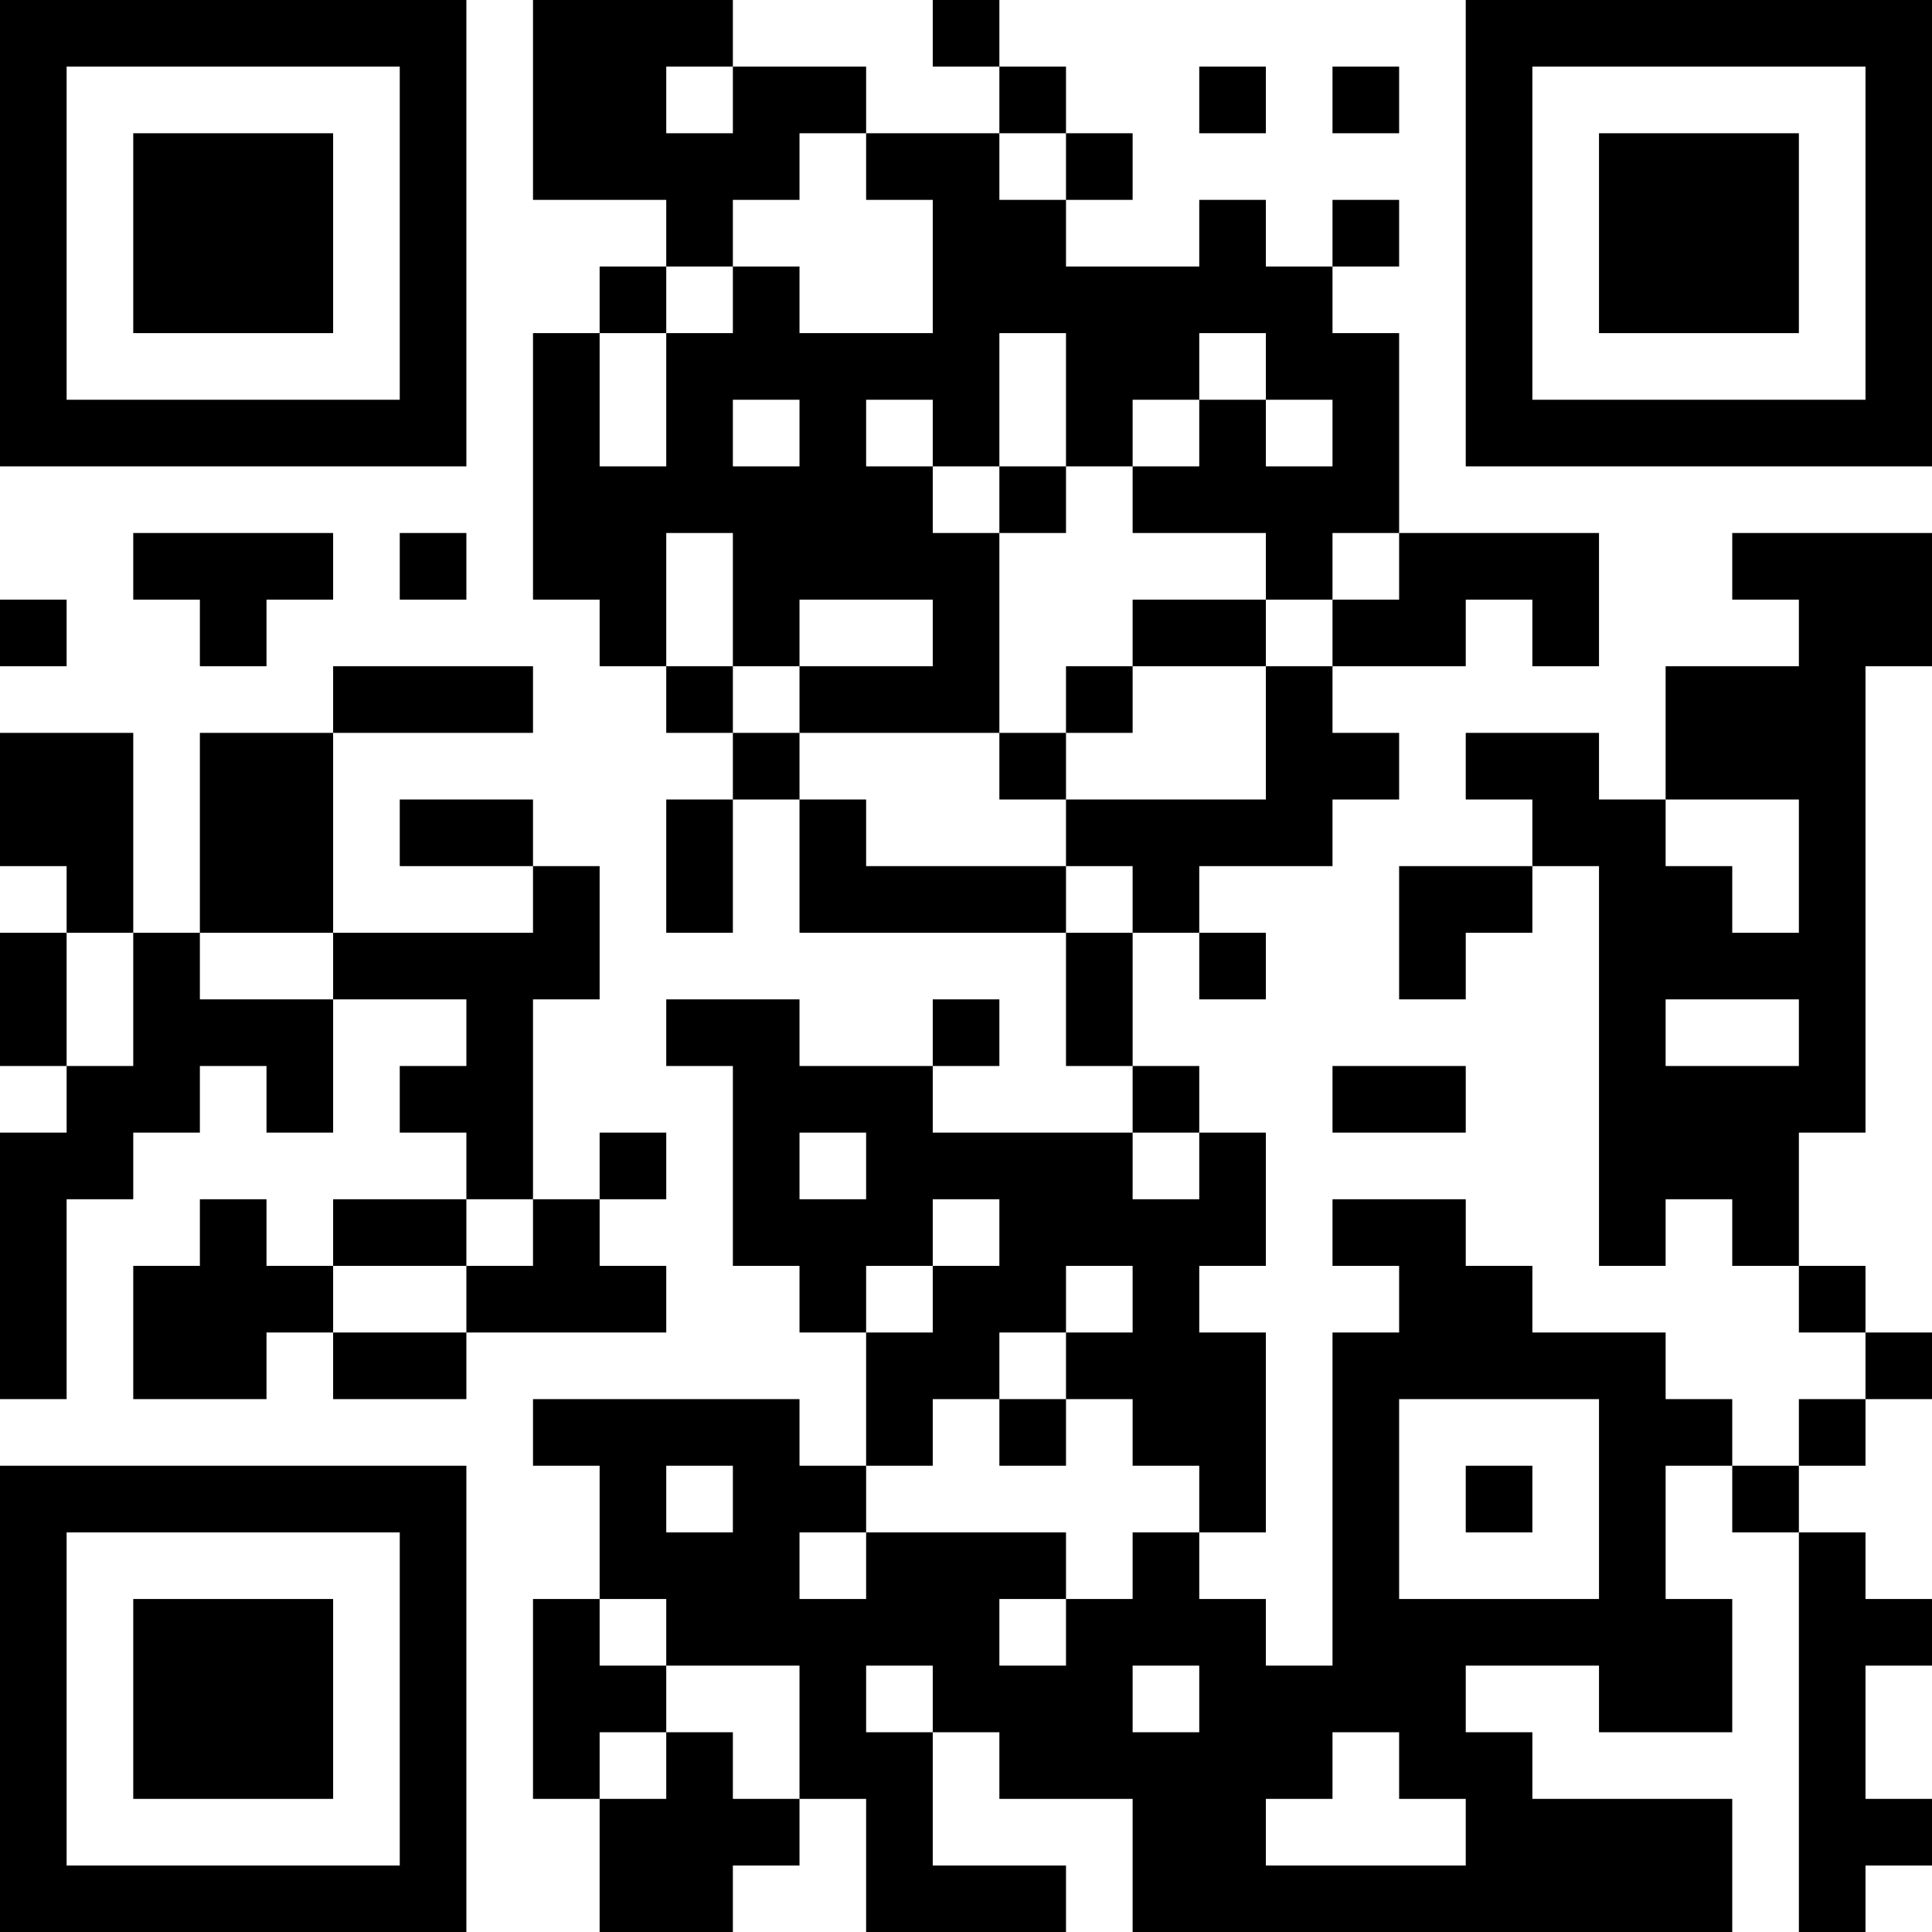 <?xml version="1.0" encoding="UTF-8"?>
<svg xmlns="http://www.w3.org/2000/svg" version="1.1" width="200" height="200" viewBox="0 0 200 200"><rect x="0" y="0" width="200" height="200" fill="#ffffff"/><g transform="scale(6.897)"><g transform="translate(0,0)"><path fill-rule="evenodd" d="M8 0L8 3L10 3L10 4L9 4L9 5L8 5L8 9L9 9L9 10L10 10L10 11L11 11L11 12L10 12L10 14L11 14L11 12L12 12L12 14L16 14L16 16L17 16L17 17L14 17L14 16L15 16L15 15L14 15L14 16L12 16L12 15L10 15L10 16L11 16L11 19L12 19L12 20L13 20L13 22L12 22L12 21L8 21L8 22L9 22L9 24L8 24L8 27L9 27L9 29L11 29L11 28L12 28L12 27L13 27L13 29L16 29L16 28L14 28L14 26L15 26L15 27L17 27L17 29L26 29L26 27L23 27L23 26L22 26L22 25L24 25L24 26L26 26L26 24L25 24L25 22L26 22L26 23L27 23L27 29L28 29L28 28L29 28L29 27L28 27L28 25L29 25L29 24L28 24L28 23L27 23L27 22L28 22L28 21L29 21L29 20L28 20L28 19L27 19L27 17L28 17L28 10L29 10L29 8L26 8L26 9L27 9L27 10L25 10L25 12L24 12L24 11L22 11L22 12L23 12L23 13L21 13L21 15L22 15L22 14L23 14L23 13L24 13L24 19L25 19L25 18L26 18L26 19L27 19L27 20L28 20L28 21L27 21L27 22L26 22L26 21L25 21L25 20L23 20L23 19L22 19L22 18L20 18L20 19L21 19L21 20L20 20L20 25L19 25L19 24L18 24L18 23L19 23L19 20L18 20L18 19L19 19L19 17L18 17L18 16L17 16L17 14L18 14L18 15L19 15L19 14L18 14L18 13L20 13L20 12L21 12L21 11L20 11L20 10L22 10L22 9L23 9L23 10L24 10L24 8L21 8L21 5L20 5L20 4L21 4L21 3L20 3L20 4L19 4L19 3L18 3L18 4L16 4L16 3L17 3L17 2L16 2L16 1L15 1L15 0L14 0L14 1L15 1L15 2L13 2L13 1L11 1L11 0ZM10 1L10 2L11 2L11 1ZM18 1L18 2L19 2L19 1ZM20 1L20 2L21 2L21 1ZM12 2L12 3L11 3L11 4L10 4L10 5L9 5L9 7L10 7L10 5L11 5L11 4L12 4L12 5L14 5L14 3L13 3L13 2ZM15 2L15 3L16 3L16 2ZM15 5L15 7L14 7L14 6L13 6L13 7L14 7L14 8L15 8L15 11L12 11L12 10L14 10L14 9L12 9L12 10L11 10L11 8L10 8L10 10L11 10L11 11L12 11L12 12L13 12L13 13L16 13L16 14L17 14L17 13L16 13L16 12L19 12L19 10L20 10L20 9L21 9L21 8L20 8L20 9L19 9L19 8L17 8L17 7L18 7L18 6L19 6L19 7L20 7L20 6L19 6L19 5L18 5L18 6L17 6L17 7L16 7L16 5ZM11 6L11 7L12 7L12 6ZM15 7L15 8L16 8L16 7ZM2 8L2 9L3 9L3 10L4 10L4 9L5 9L5 8ZM6 8L6 9L7 9L7 8ZM0 9L0 10L1 10L1 9ZM17 9L17 10L16 10L16 11L15 11L15 12L16 12L16 11L17 11L17 10L19 10L19 9ZM5 10L5 11L3 11L3 14L2 14L2 11L0 11L0 13L1 13L1 14L0 14L0 16L1 16L1 17L0 17L0 21L1 21L1 18L2 18L2 17L3 17L3 16L4 16L4 17L5 17L5 15L7 15L7 16L6 16L6 17L7 17L7 18L5 18L5 19L4 19L4 18L3 18L3 19L2 19L2 21L4 21L4 20L5 20L5 21L7 21L7 20L10 20L10 19L9 19L9 18L10 18L10 17L9 17L9 18L8 18L8 15L9 15L9 13L8 13L8 12L6 12L6 13L8 13L8 14L5 14L5 11L8 11L8 10ZM25 12L25 13L26 13L26 14L27 14L27 12ZM1 14L1 16L2 16L2 14ZM3 14L3 15L5 15L5 14ZM25 15L25 16L27 16L27 15ZM20 16L20 17L22 17L22 16ZM12 17L12 18L13 18L13 17ZM17 17L17 18L18 18L18 17ZM7 18L7 19L5 19L5 20L7 20L7 19L8 19L8 18ZM14 18L14 19L13 19L13 20L14 20L14 19L15 19L15 18ZM16 19L16 20L15 20L15 21L14 21L14 22L13 22L13 23L12 23L12 24L13 24L13 23L16 23L16 24L15 24L15 25L16 25L16 24L17 24L17 23L18 23L18 22L17 22L17 21L16 21L16 20L17 20L17 19ZM15 21L15 22L16 22L16 21ZM21 21L21 24L24 24L24 21ZM10 22L10 23L11 23L11 22ZM22 22L22 23L23 23L23 22ZM9 24L9 25L10 25L10 26L9 26L9 27L10 27L10 26L11 26L11 27L12 27L12 25L10 25L10 24ZM13 25L13 26L14 26L14 25ZM17 25L17 26L18 26L18 25ZM20 26L20 27L19 27L19 28L22 28L22 27L21 27L21 26ZM0 0L0 7L7 7L7 0ZM1 1L1 6L6 6L6 1ZM2 2L2 5L5 5L5 2ZM22 0L22 7L29 7L29 0ZM23 1L23 6L28 6L28 1ZM24 2L24 5L27 5L27 2ZM0 22L0 29L7 29L7 22ZM1 23L1 28L6 28L6 23ZM2 24L2 27L5 27L5 24Z" fill="#000000"/></g></g></svg>
